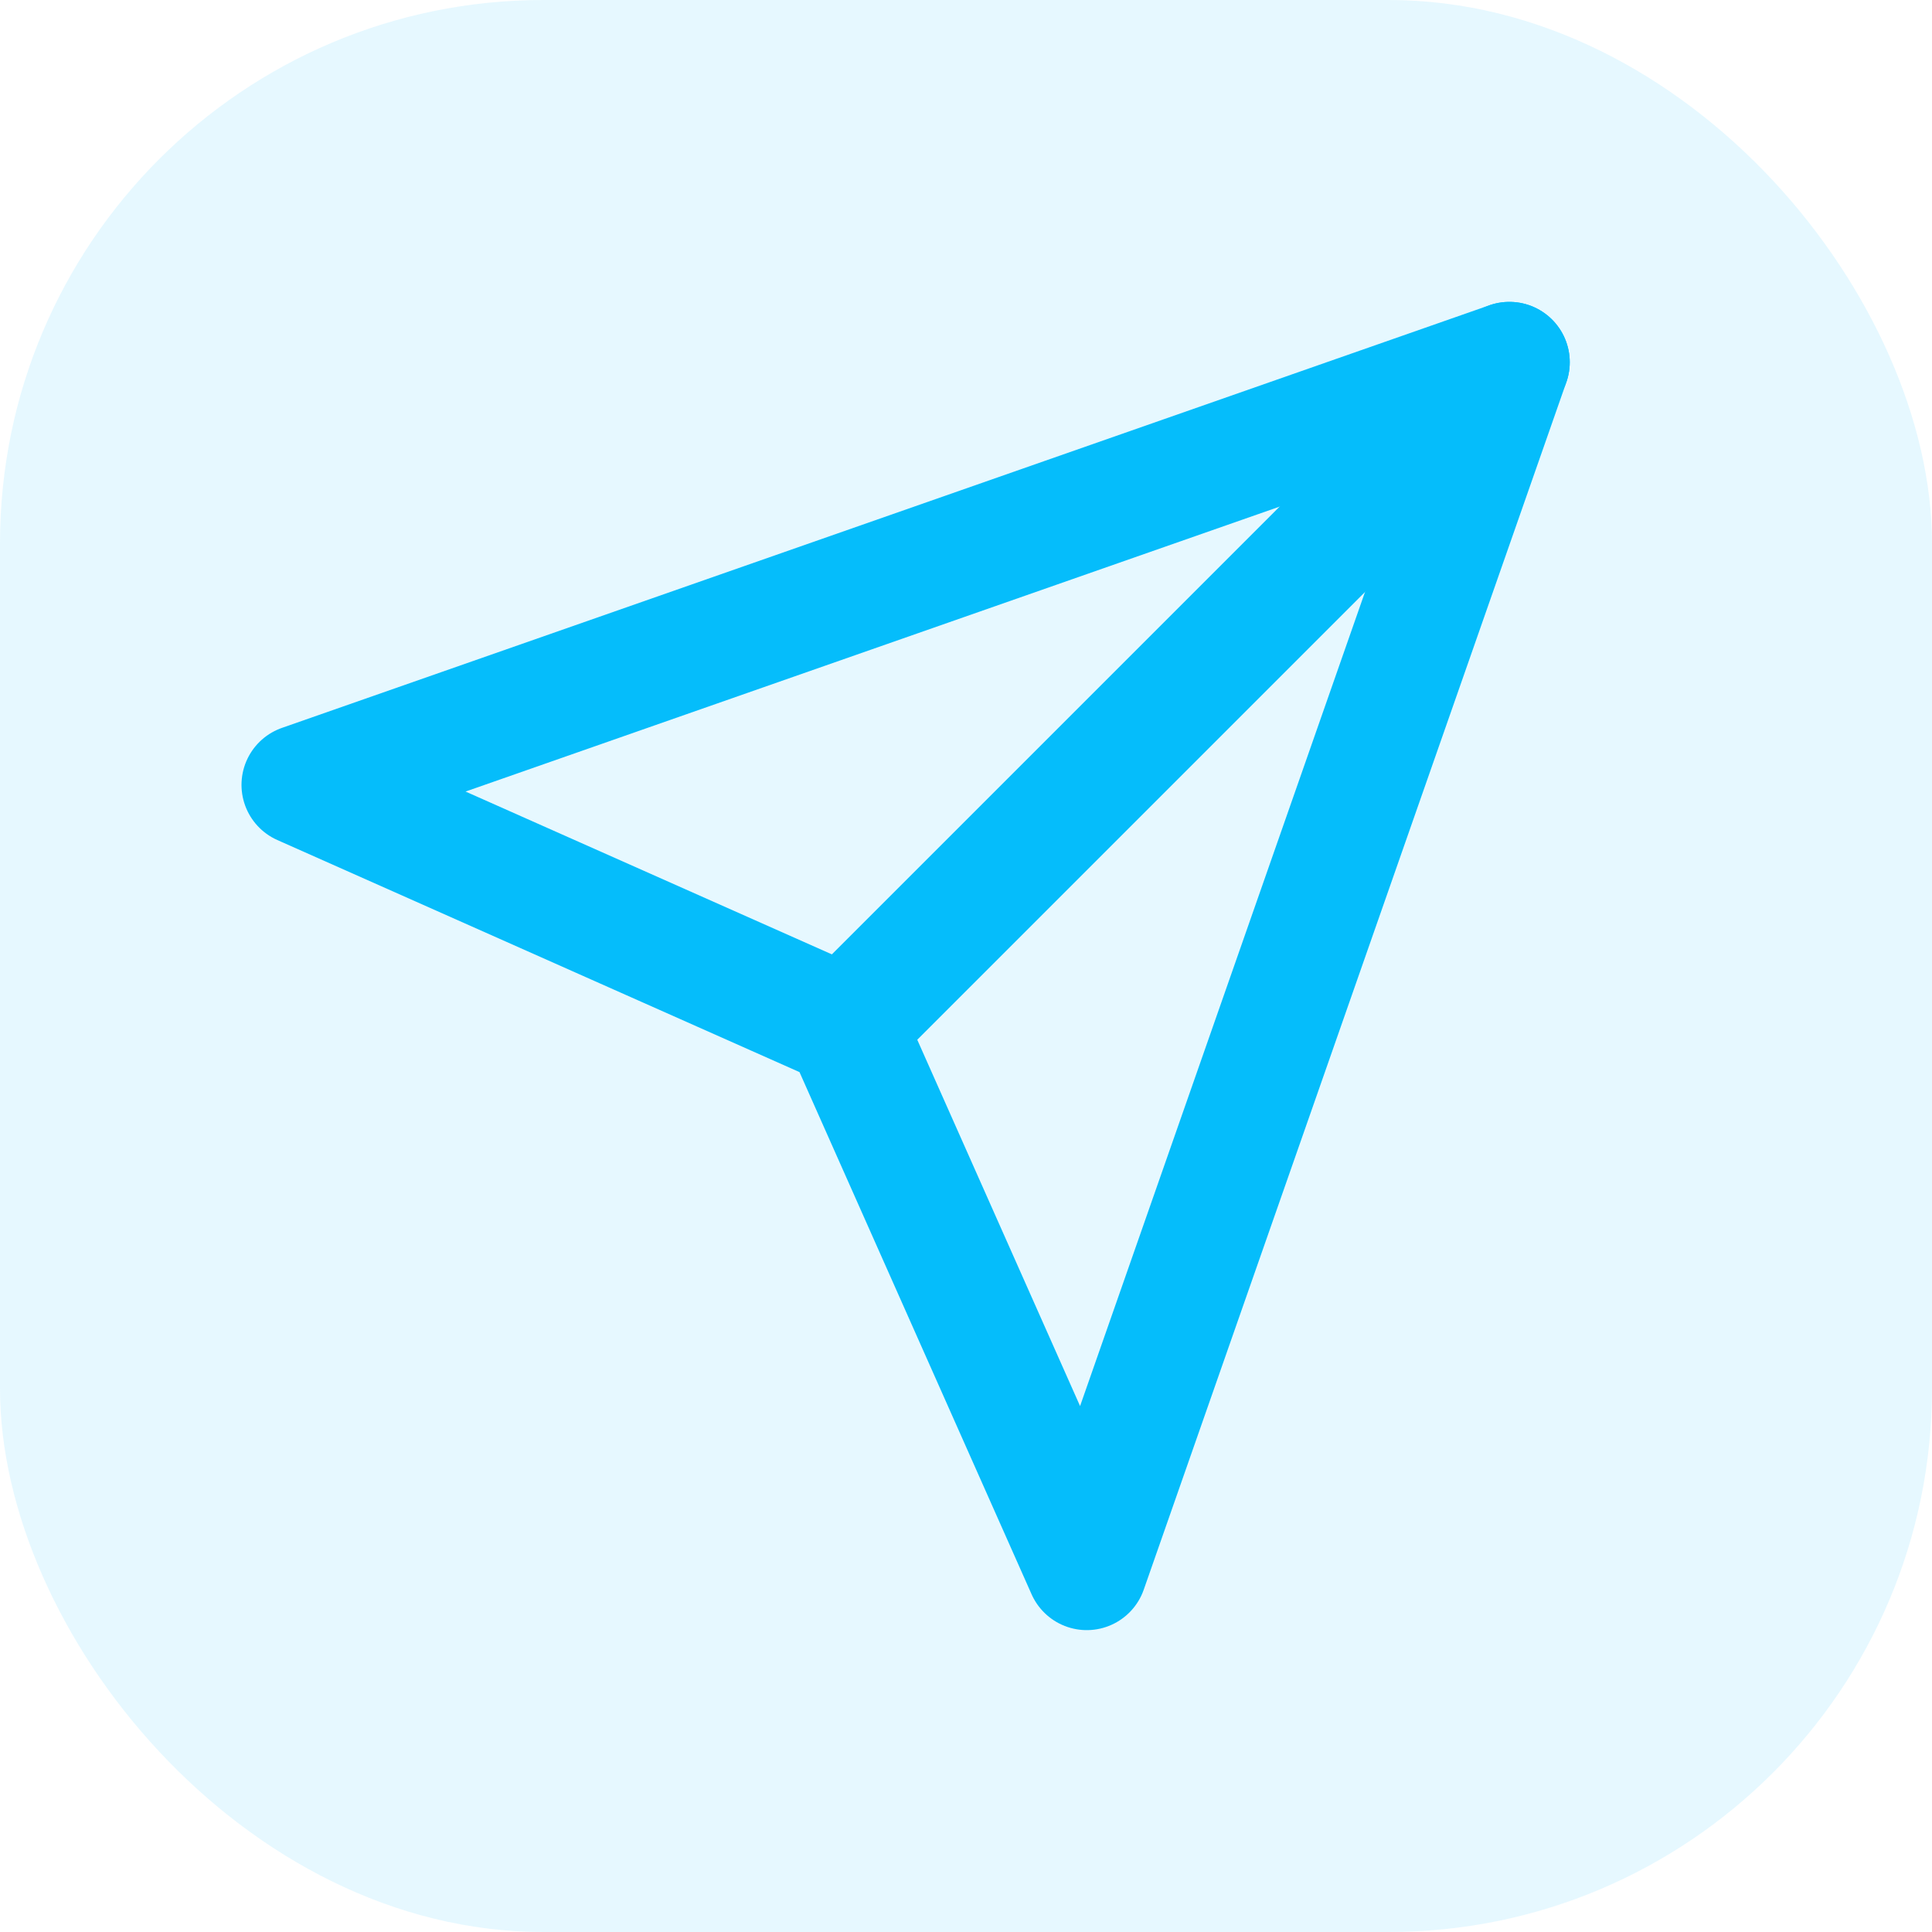 <svg width="32" height="32" viewBox="0 0 32 32" fill="none" xmlns="http://www.w3.org/2000/svg">
<rect opacity="0.1" width="32" height="32" rx="9" fill="#05BDFB"/>
<path d="M25 6L14 17" stroke="#05BDFB" stroke-width="2" stroke-linecap="round" stroke-linejoin="round"/>
<path d="M25 6L18 26L14 17L5 13L25 6Z" stroke="#05BDFB" stroke-width="2" stroke-linecap="round" stroke-linejoin="round"/>
</svg>
